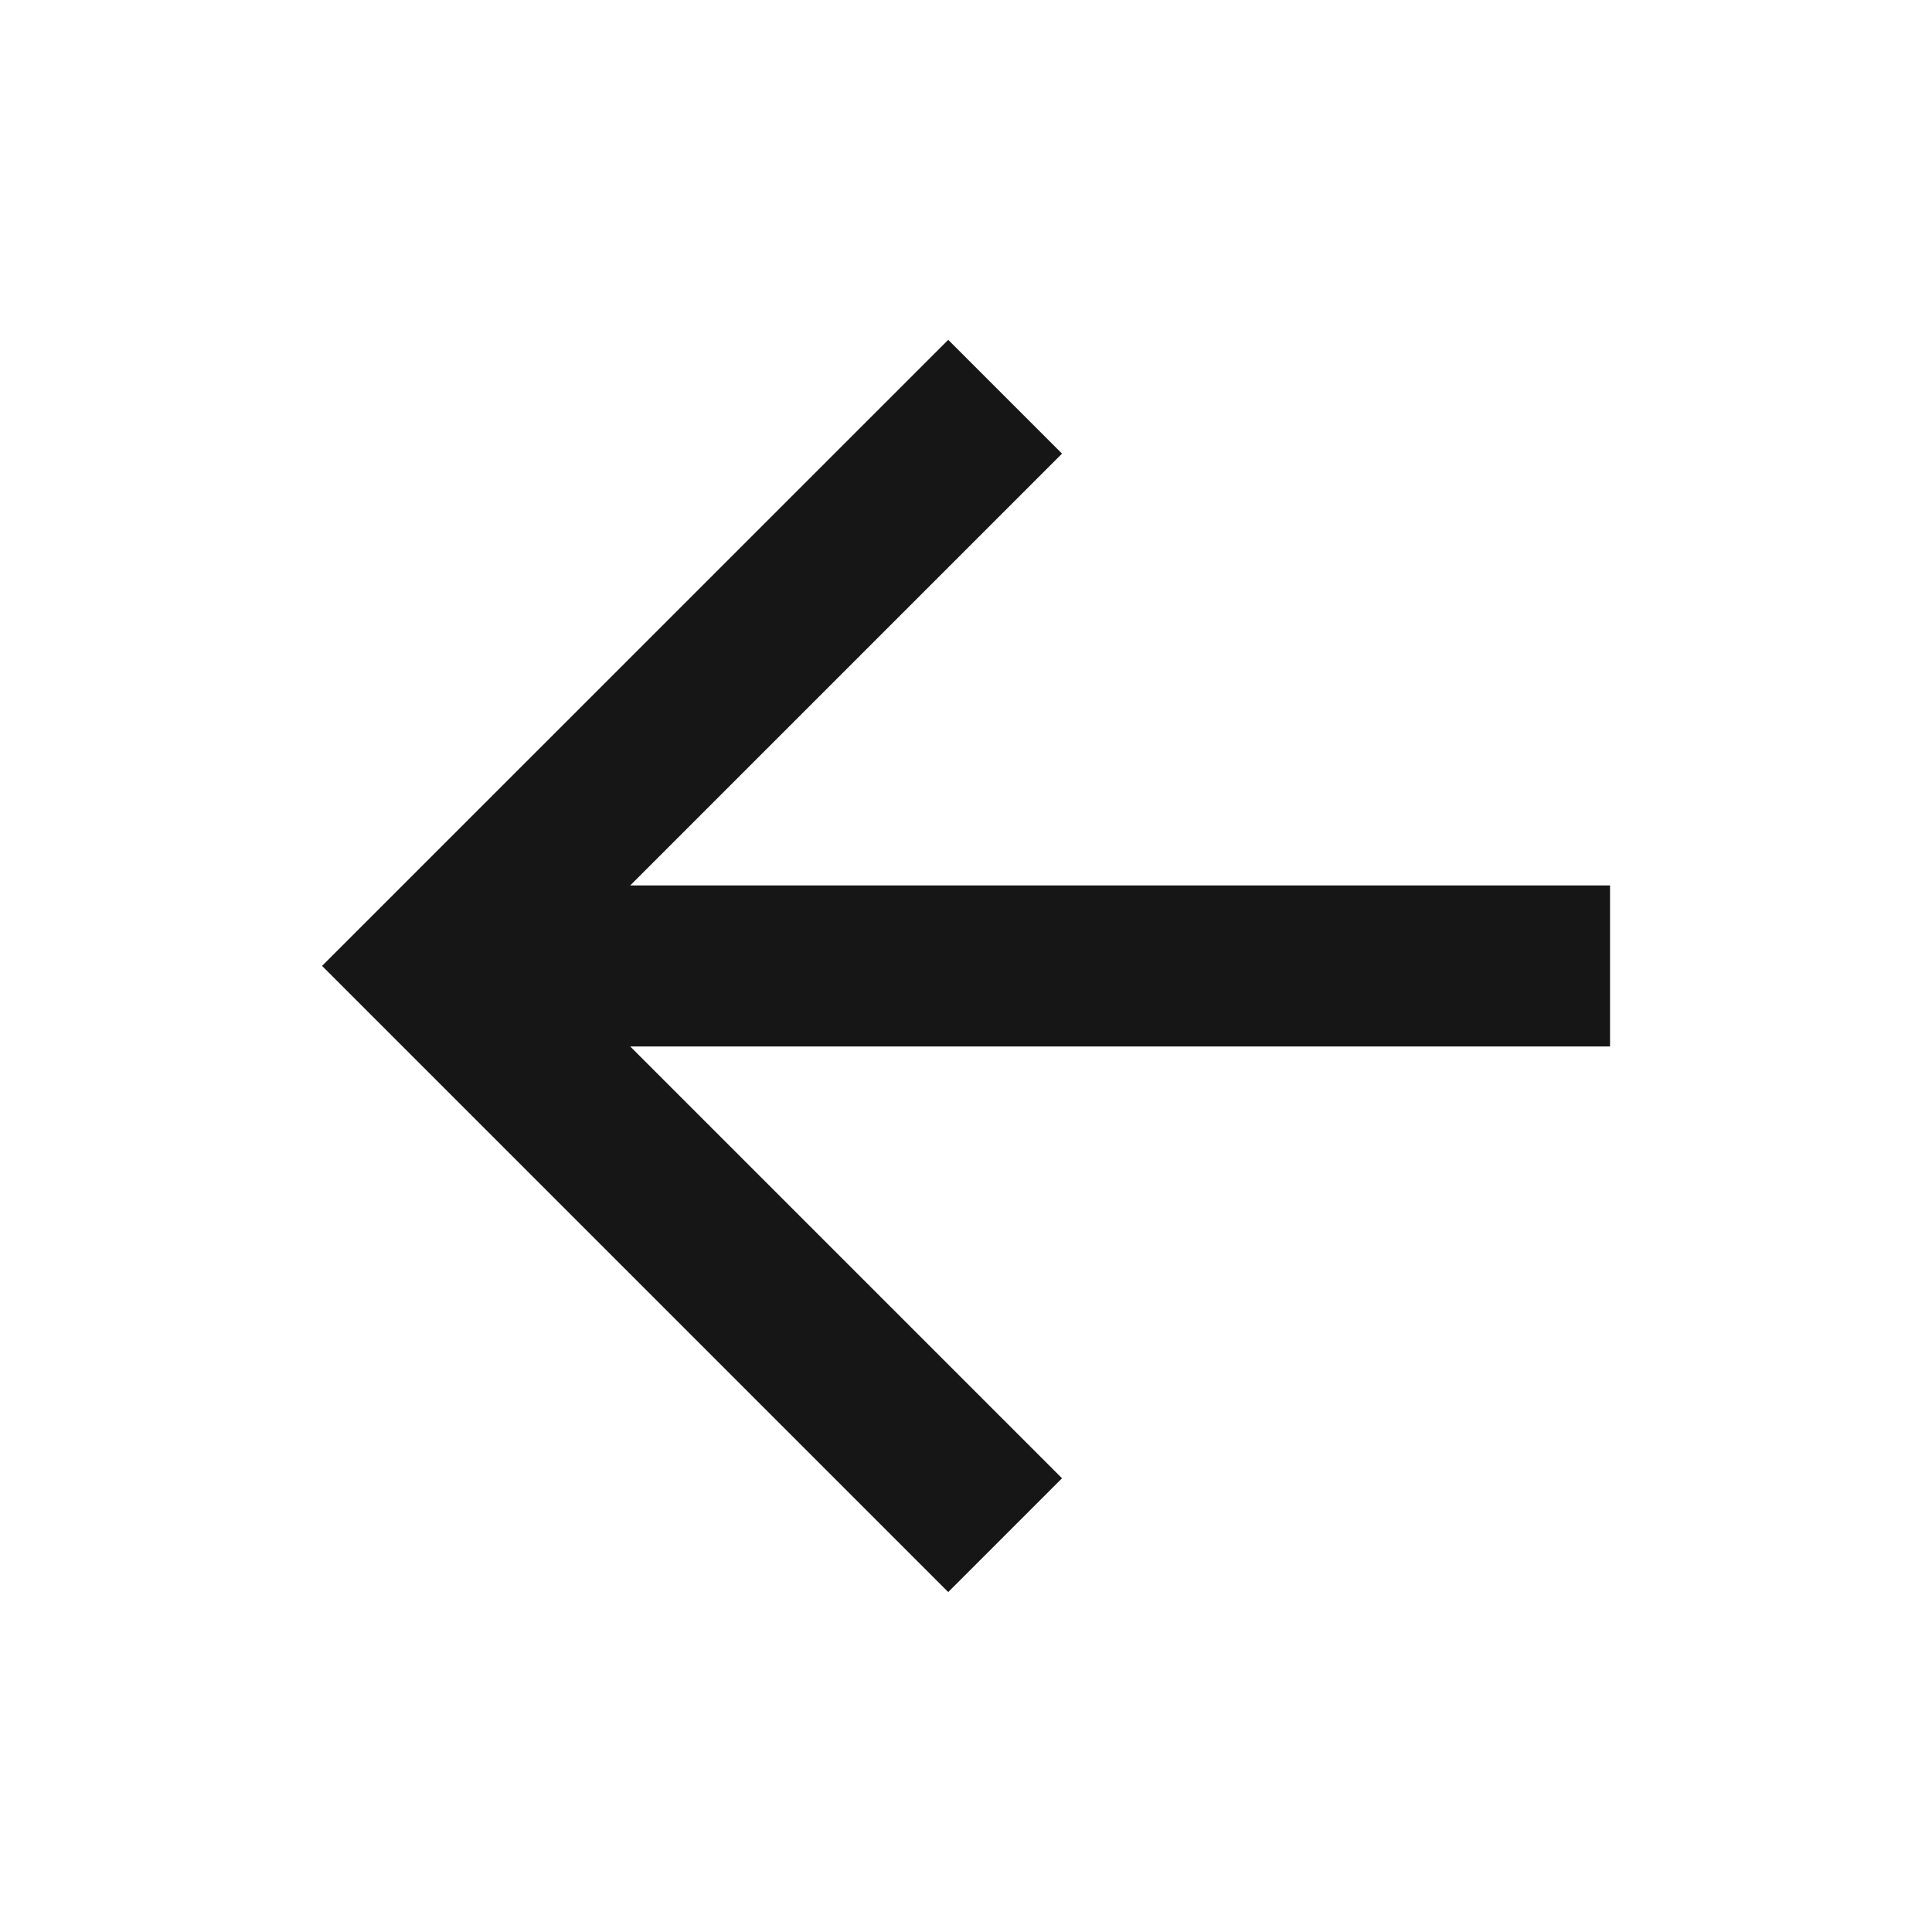 <svg xmlns="http://www.w3.org/2000/svg" width="20" height="20" viewBox="0 0 20 20" fill="none">
  <path d="M6.524 9.166H16.667V10.833H6.524L10.994 15.303L9.816 16.481L3.334 9.999L9.816 3.518L10.994 4.696L6.524 9.166Z" fill="#161616"/>
  </svg>